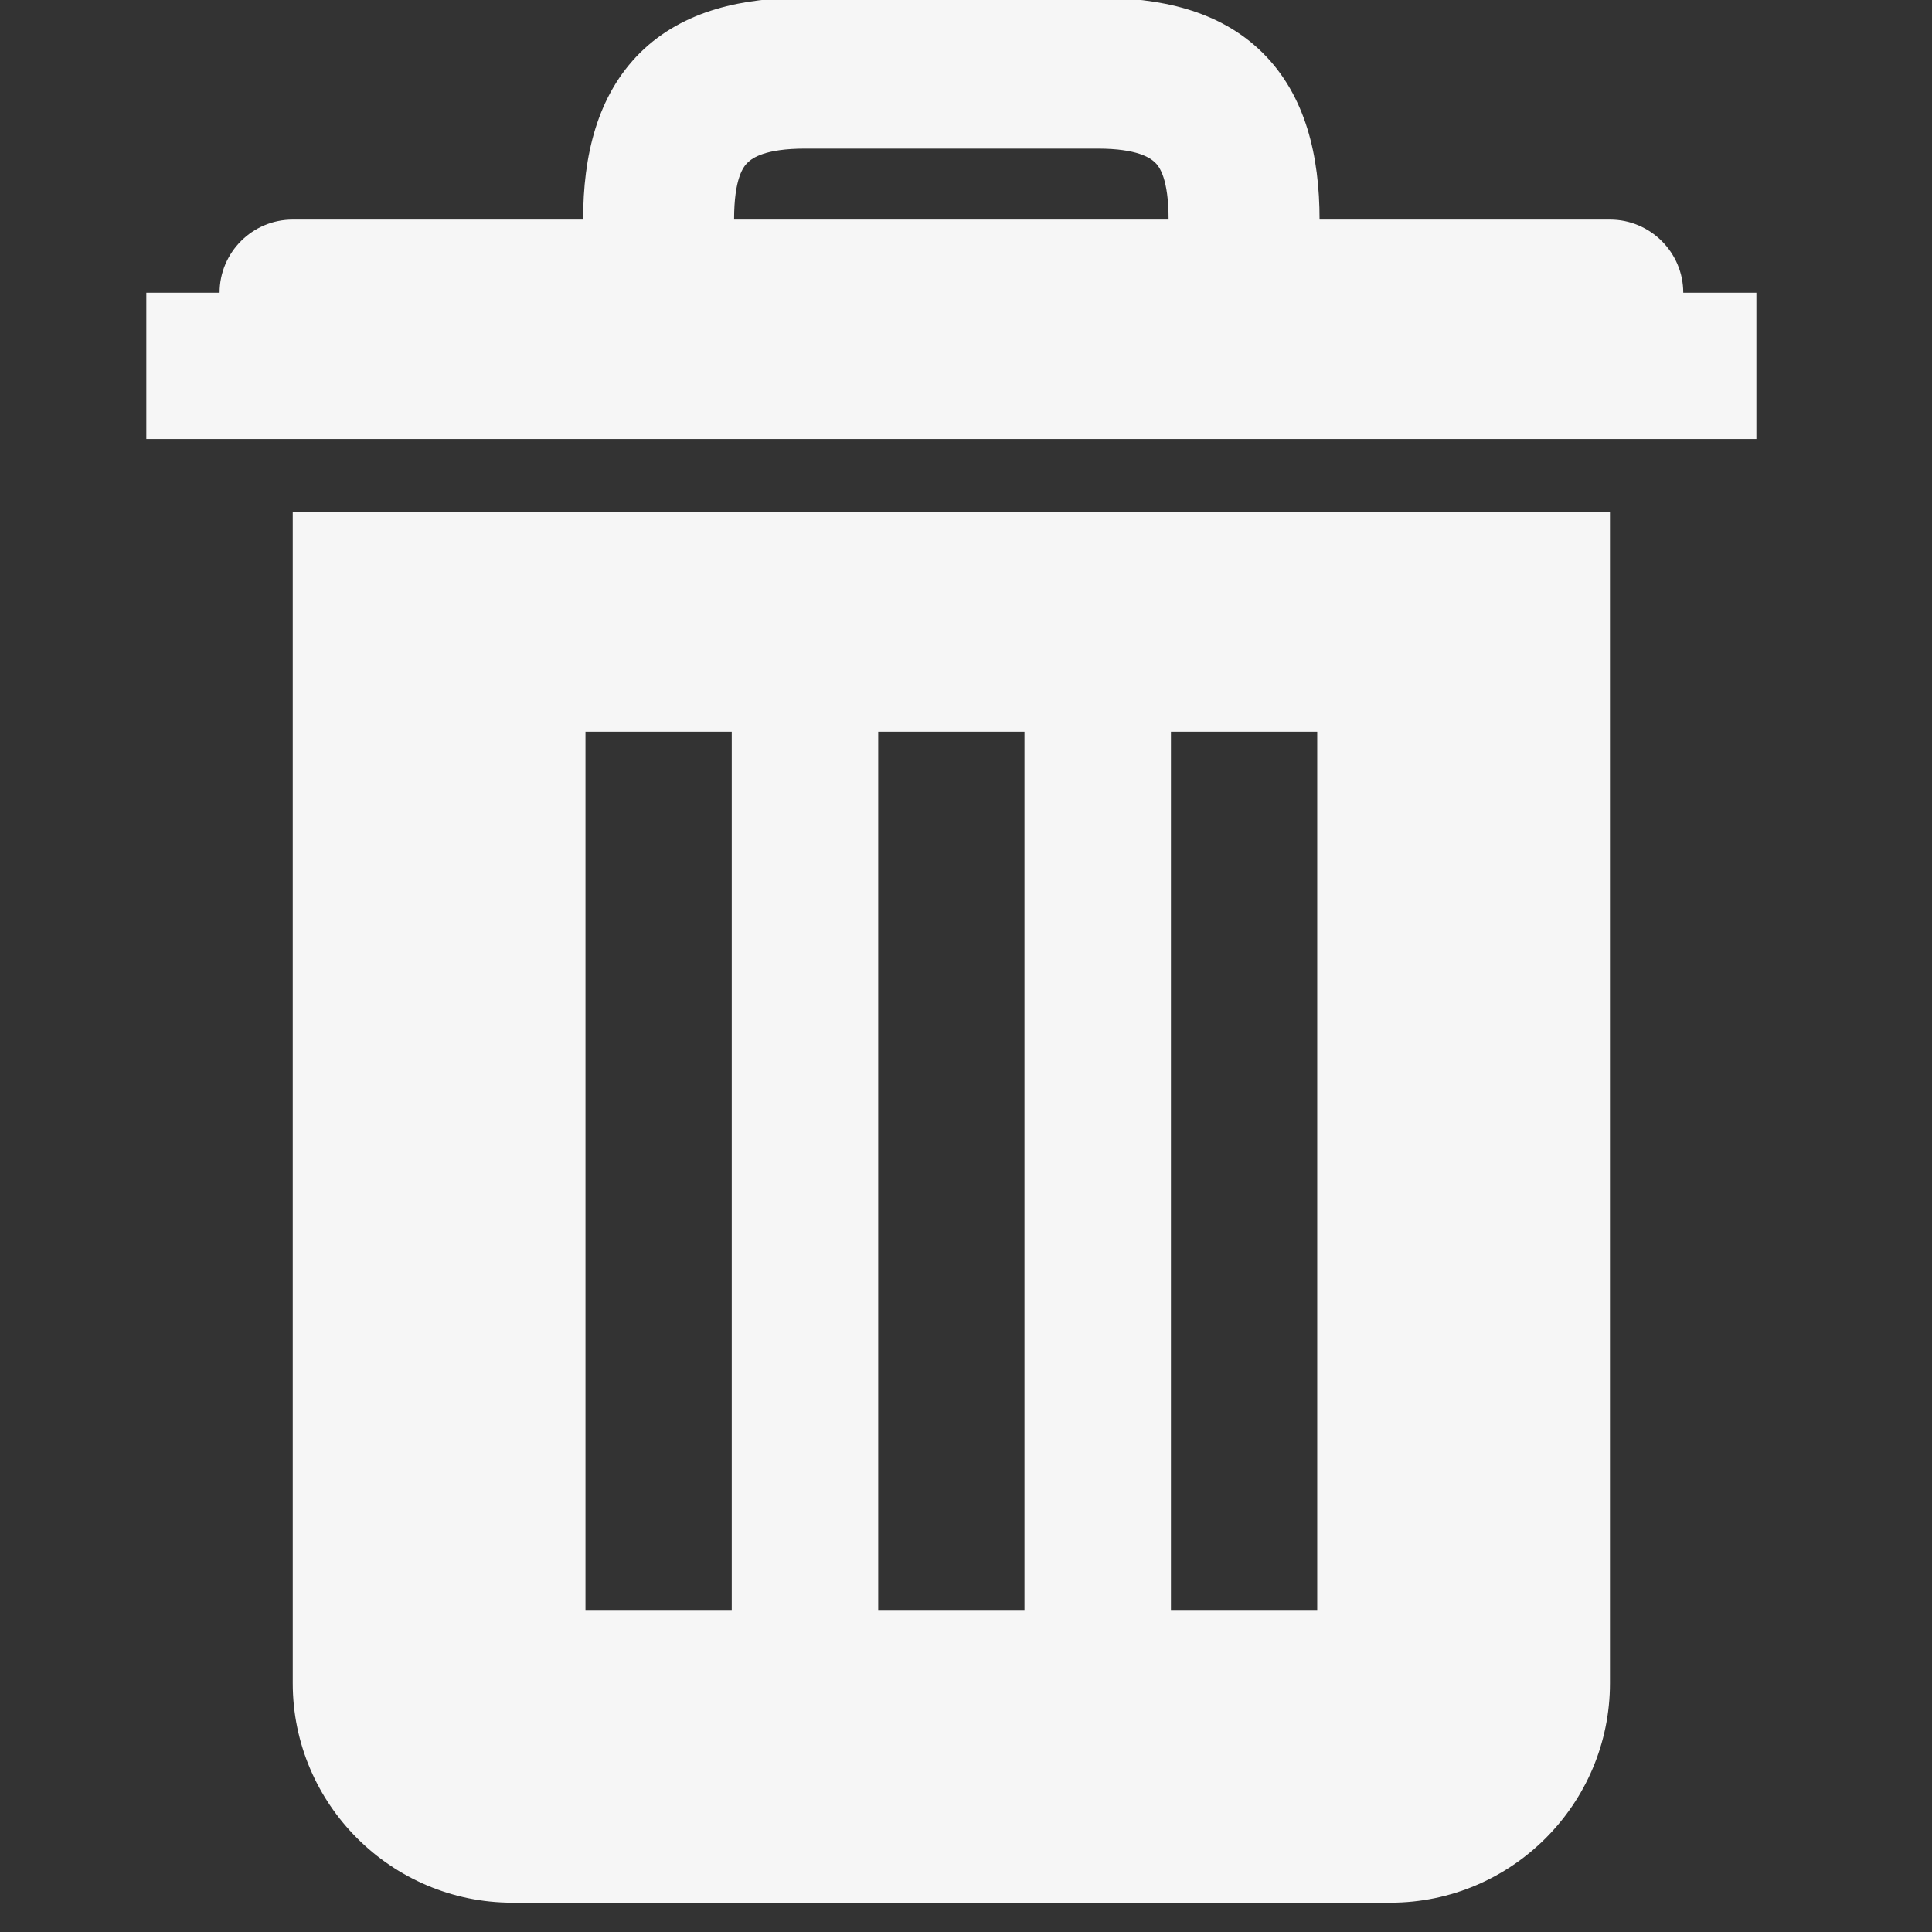 <?xml version="1.0" encoding="UTF-8"?>
<svg xmlns="http://www.w3.org/2000/svg" xmlns:xlink="http://www.w3.org/1999/xlink" width="52pt" height="52pt" viewBox="0 0 52 52" version="1.1">
<rect x="0" y="0" width="52" height="52" fill="#333333" stroke="none"/>
<g id="surface1">
<path style=" stroke:none;fill-rule:nonzero;fill:#f6f6f6;fill-opacity:1;" d="M 21.668 -0.062 C 20.02 -0.062 18.406 0.262 17.234 1.414 C 16.066 2.57 15.695 4.207 15.695 5.91 L 7.879 5.91 C 6.793 5.91 5.91 6.793 5.91 7.879 L 3.938 7.879 L 3.938 11.816 L 47.273 11.816 L 47.273 7.879 L 45.305 7.879 C 45.305 6.793 44.418 5.91 43.332 5.91 L 35.516 5.91 C 35.516 4.207 35.148 2.57 33.977 1.414 C 32.809 0.262 31.191 -0.062 29.547 -0.062 Z M 21.668 4 L 29.547 4 C 30.621 4 30.961 4.254 31.086 4.371 C 31.207 4.484 31.453 4.809 31.453 5.91 L 19.758 5.91 C 19.758 4.809 20.004 4.484 20.129 4.371 C 20.25 4.254 20.59 4 21.668 4 Z M 7.879 13.789 L 7.879 45.305 C 7.879 48.559 10.535 51.211 13.789 51.211 L 37.426 51.211 C 40.68 51.211 43.332 48.559 43.332 45.305 L 43.332 13.789 Z M 15.758 19.695 L 19.695 19.695 L 19.695 43.332 L 15.758 43.332 Z M 23.637 19.695 L 27.574 19.695 L 27.574 43.332 L 23.637 43.332 Z M 31.516 19.695 L 35.453 19.695 L 35.453 43.332 L 31.516 43.332 Z "/>
</g>
</svg>
